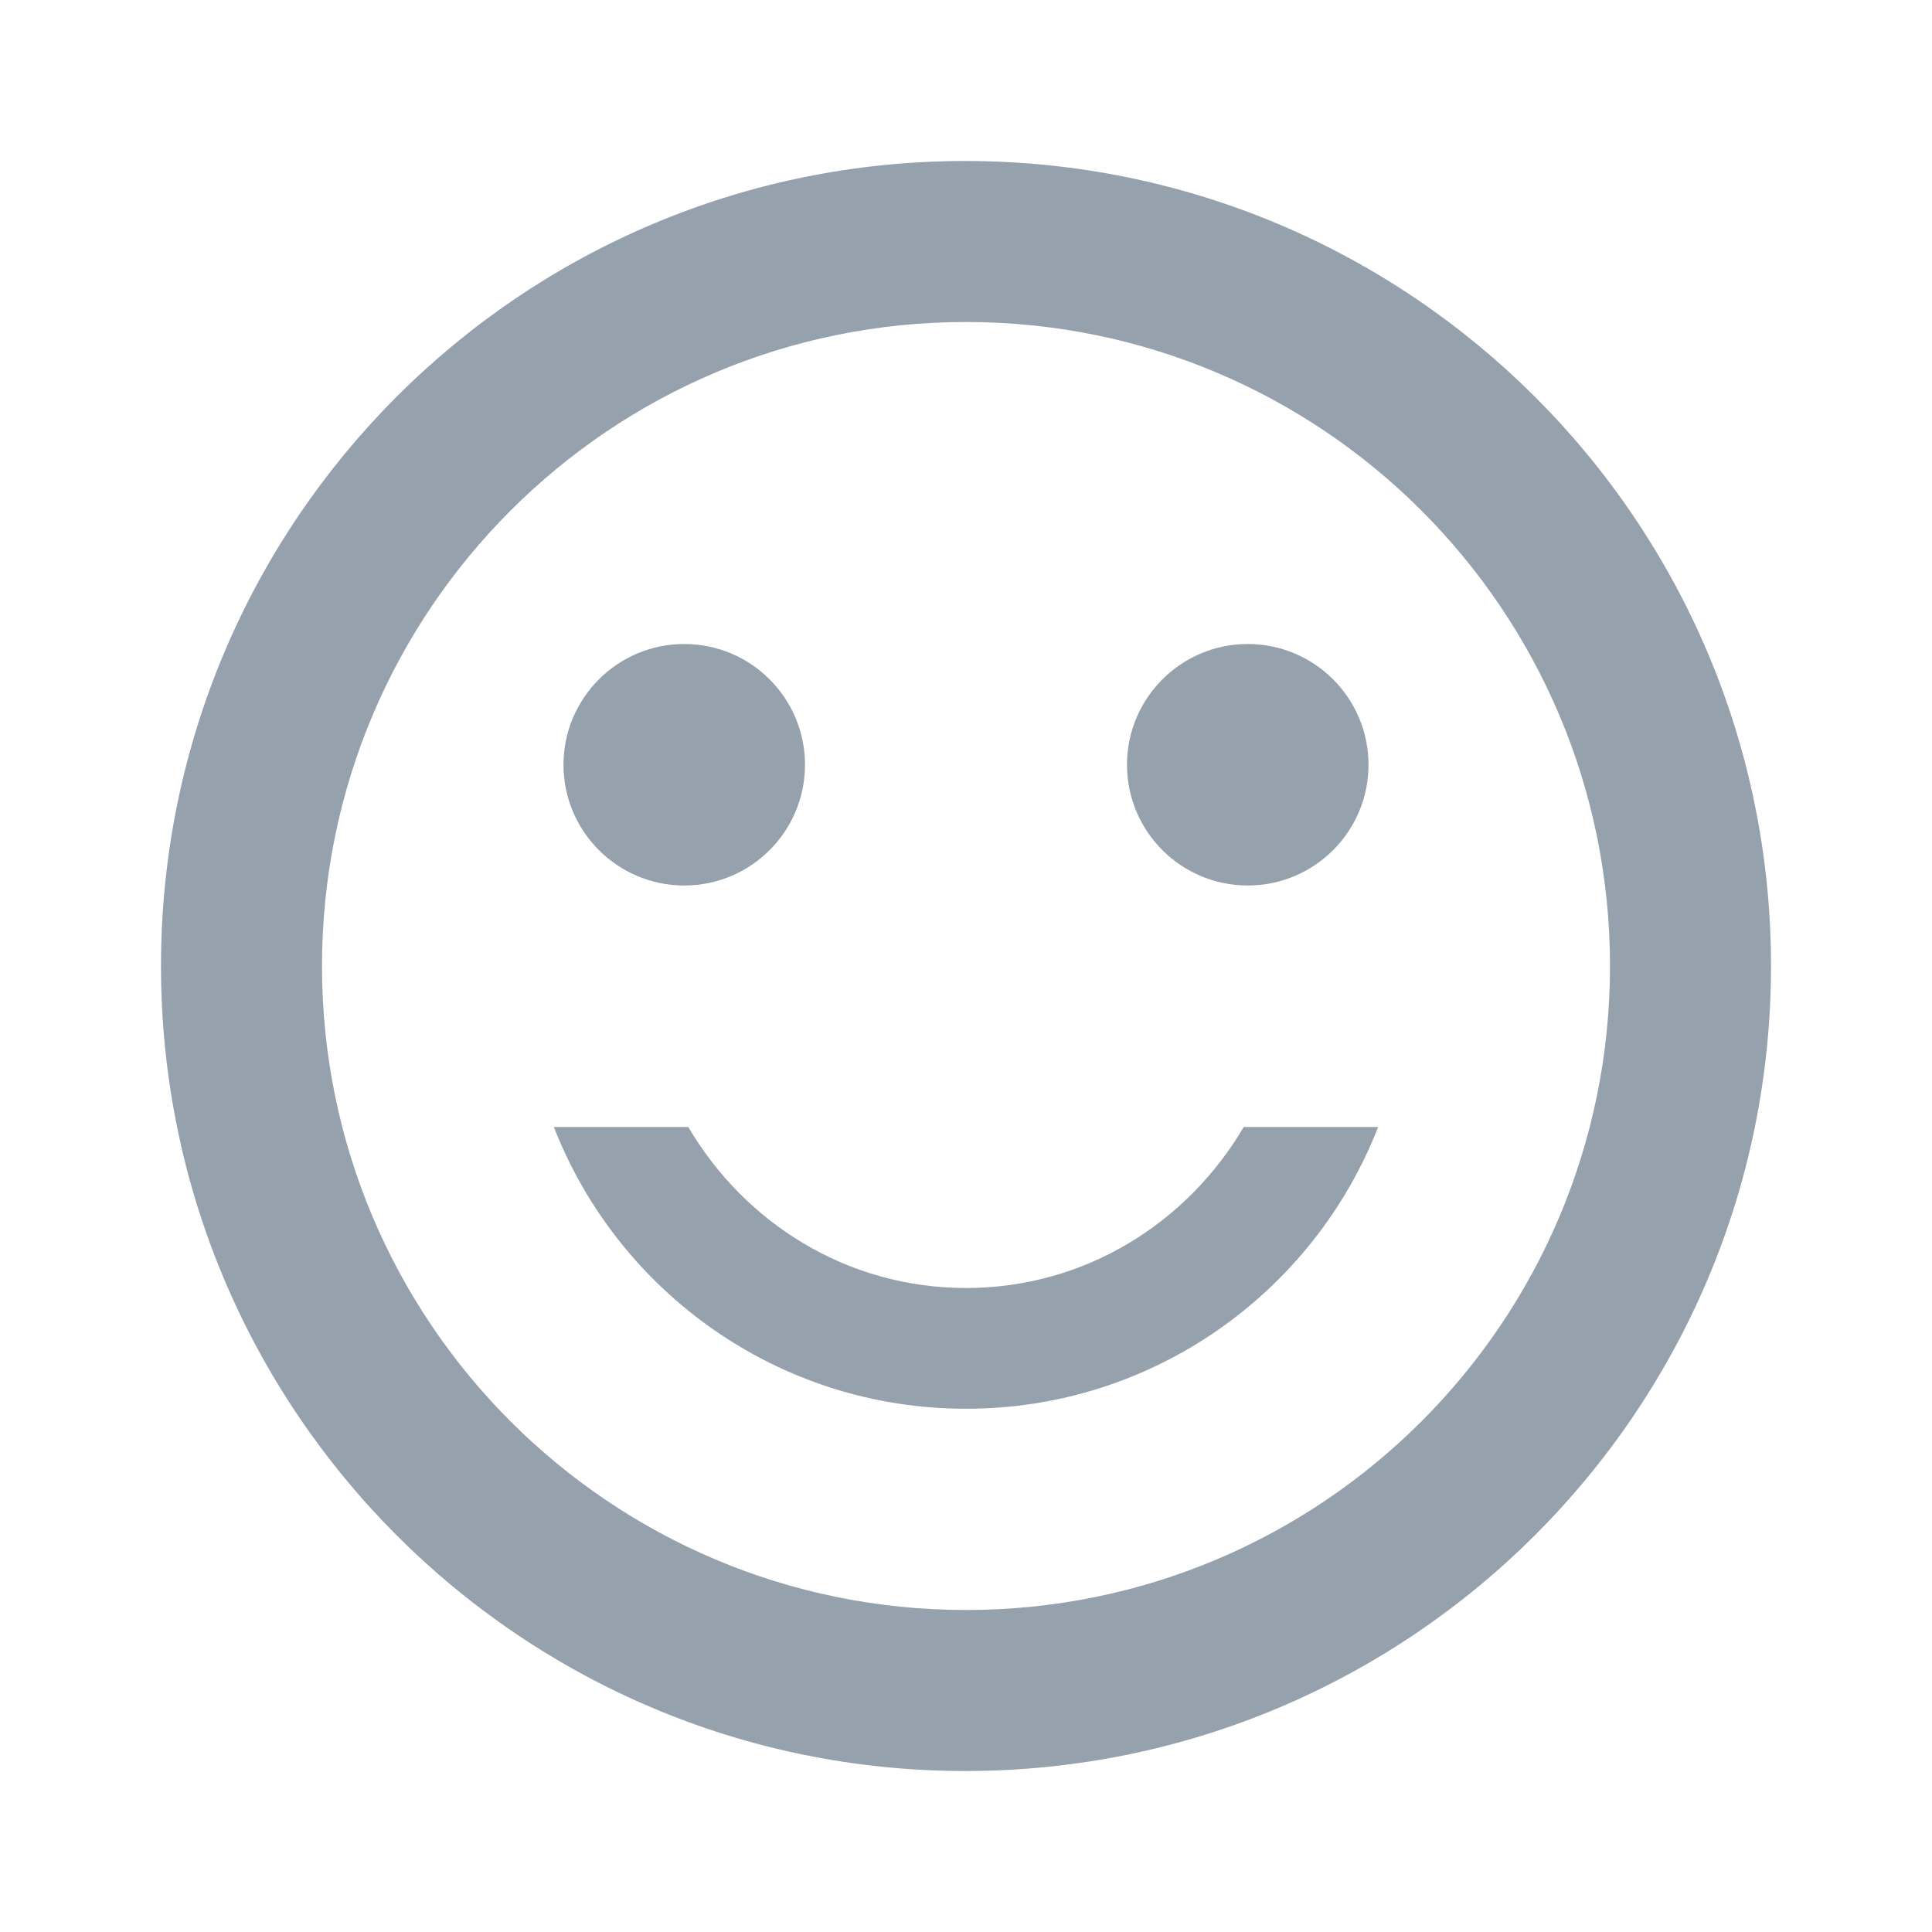 <svg xmlns="http://www.w3.org/2000/svg" width="24" height="24" viewBox="0 0 24 24">
    <path fill="#95A1AC" fill-rule="evenodd" d="M11.99 2C17.52 2 22 6.48 22 12s-4.48 10-10.01 10C6.47 22 2 17.52 2 12S6.47 2 11.99 2zM12 4c-4.42 0-8 3.58-8 8s3.58 8 8 8 8-3.58 8-8-3.58-8-8-8zM8.55 14c.7 1.19 1.97 2 3.45 2 1.48 0 2.75-.81 3.45-2h1.67c-.8 2.05-2.79 3.5-5.12 3.5S7.68 16.05 6.88 14zm6.95-6c.828 0 1.5.672 1.5 1.5s-.672 1.5-1.5 1.5-1.5-.672-1.5-1.5.672-1.5 1.5-1.5zm-7 0c.828 0 1.5.672 1.5 1.5S9.328 11 8.5 11 7 10.328 7 9.5 7.672 8 8.5 8z"/>
</svg>
